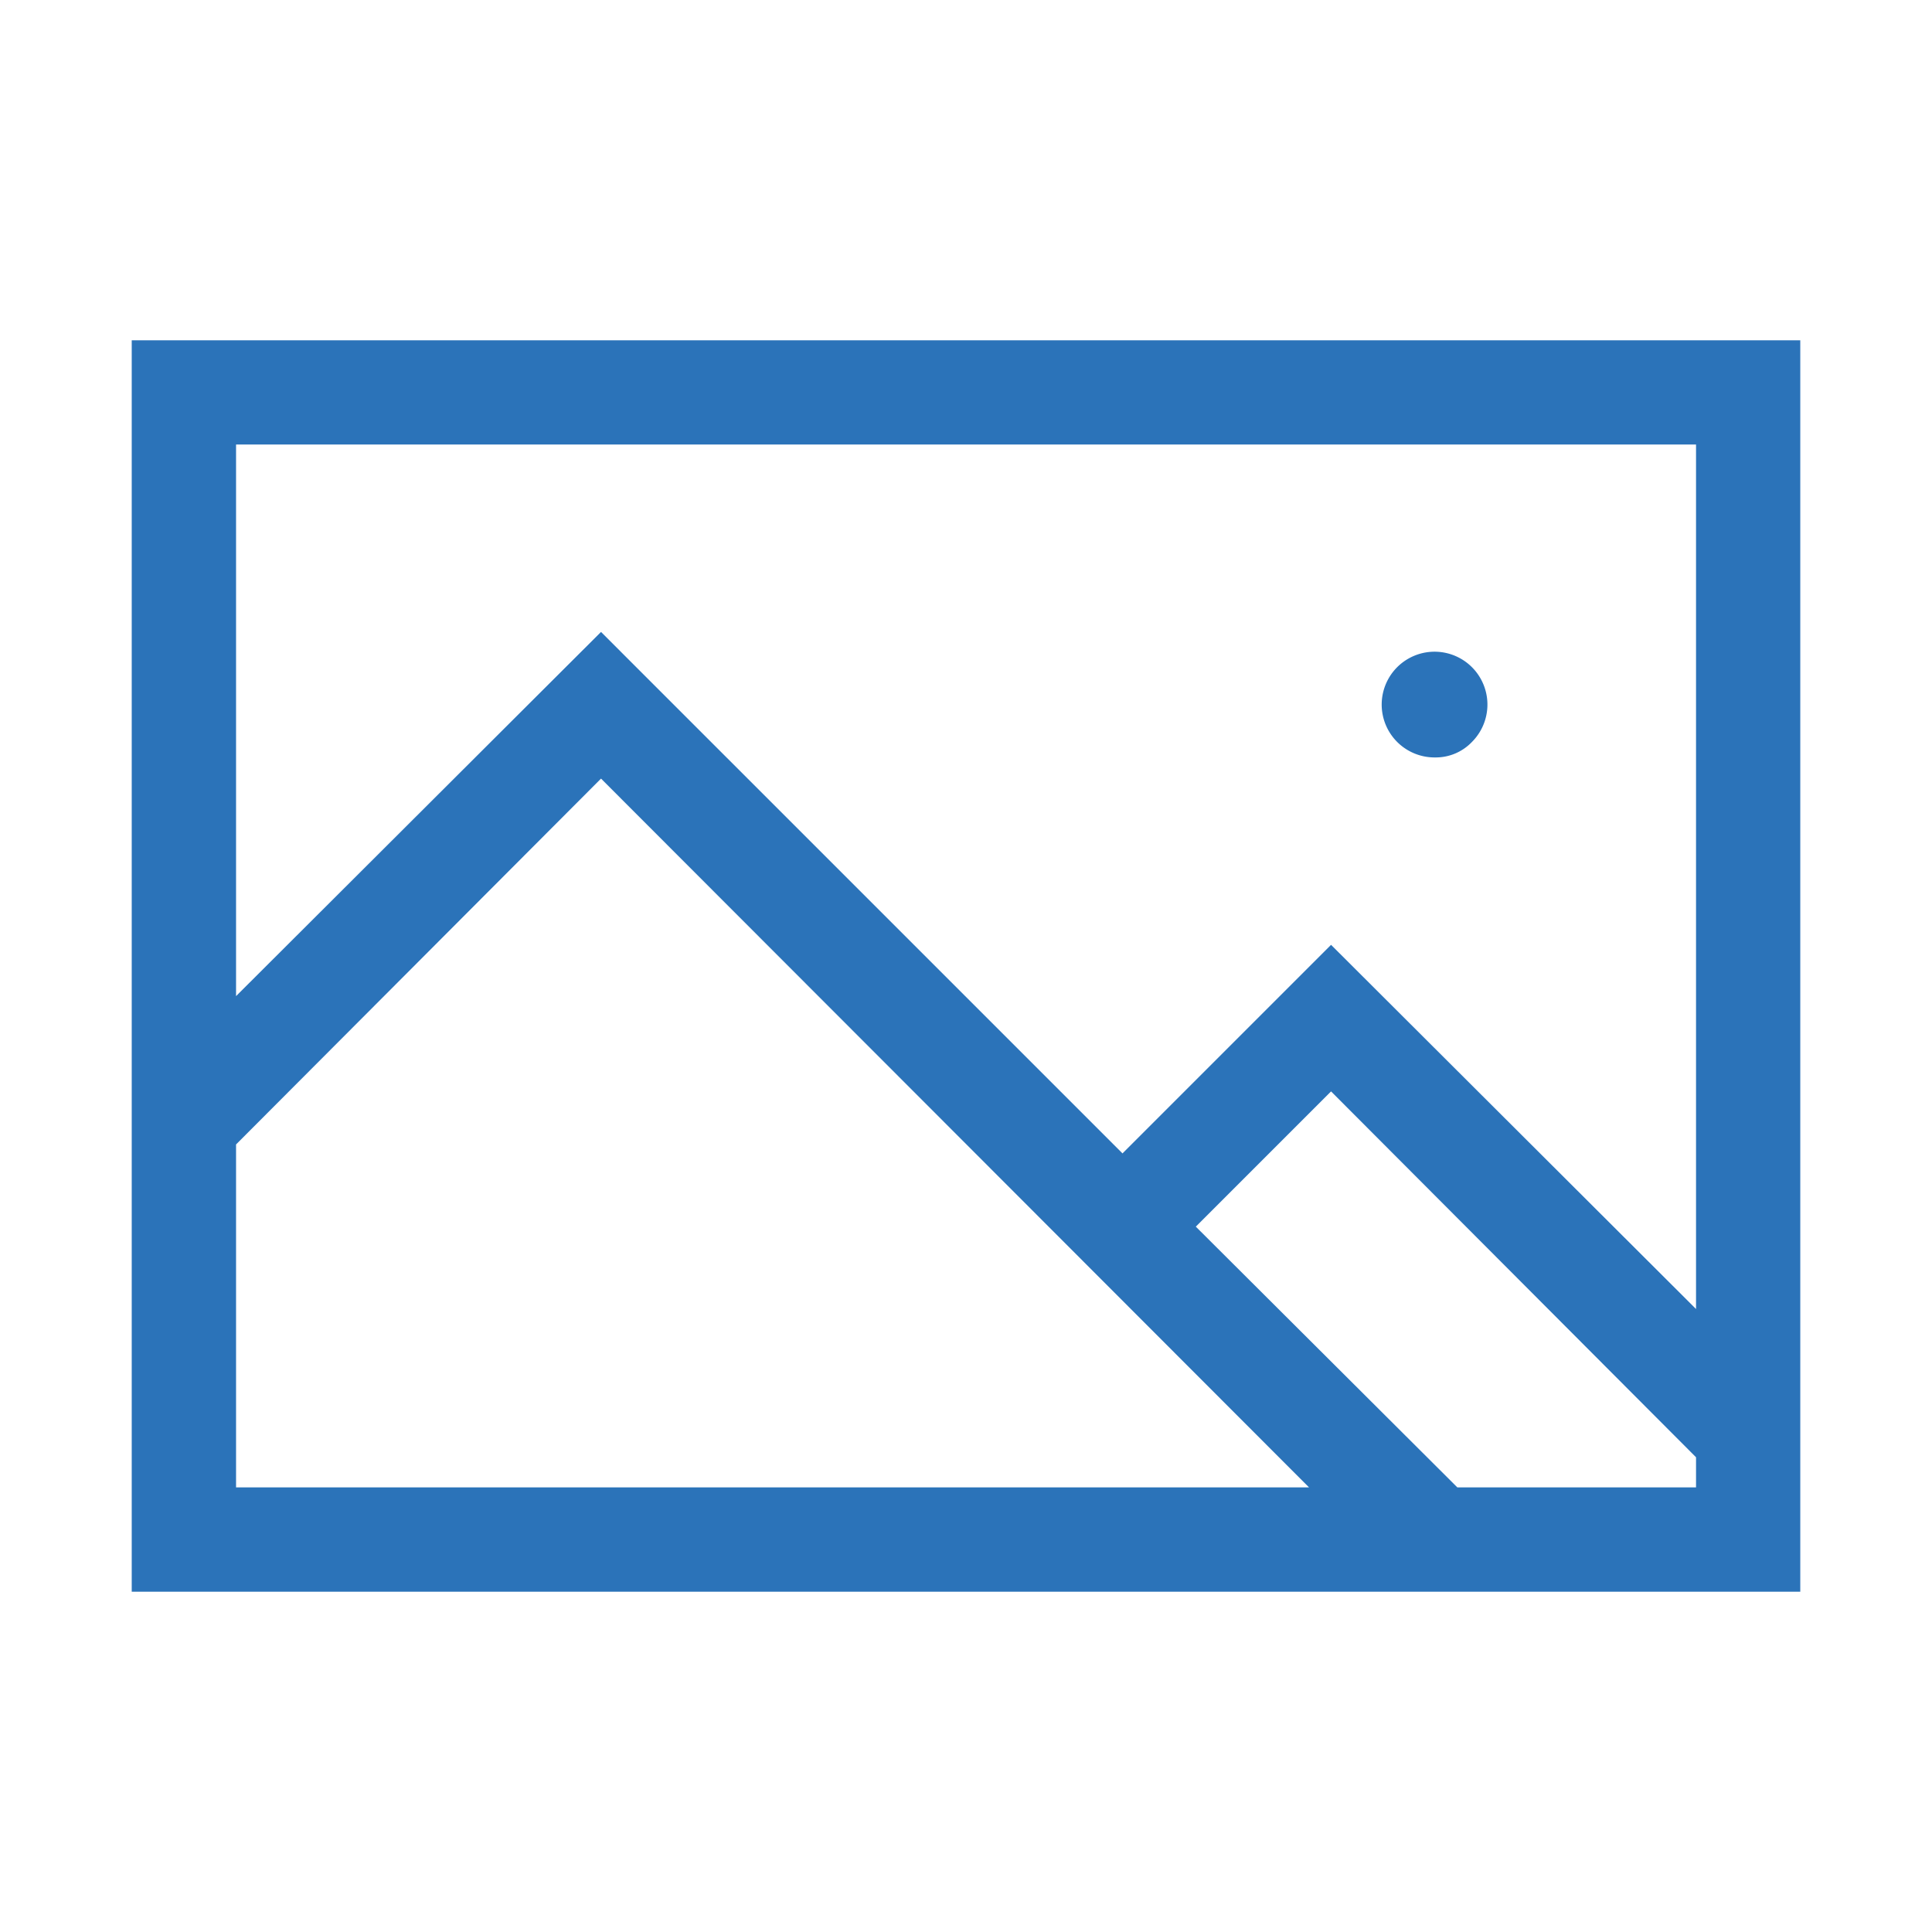 <svg xmlns="http://www.w3.org/2000/svg" width="7.761mm" height="7.761mm" viewBox="0 0 22 22">
  <defs>
    <style>
      .a {
        fill: none;
      }

      .b {
        fill: #2b73b9;
      }
    </style>
  </defs>
  <g>
    <rect class="a" width="22" height="22"/>
    <path class="b" d="M20.5,3.875v14.25H1.5V3.875ZM2.688,5.062v6.281l4.156-4.147,5.938,5.938,2.375-2.375,4.156,4.147V5.062Zm0,11.875H14.906l-8.062-8.071L2.688,13.032Zm16.625,0v-.343l-4.156-4.166-1.54,1.54,2.978,2.969ZM16.344,8.625a.602.602,0,1,1,.417-.176A.569.569,0,0,1,16.344,8.625Z"/>
  </g>
</svg>
